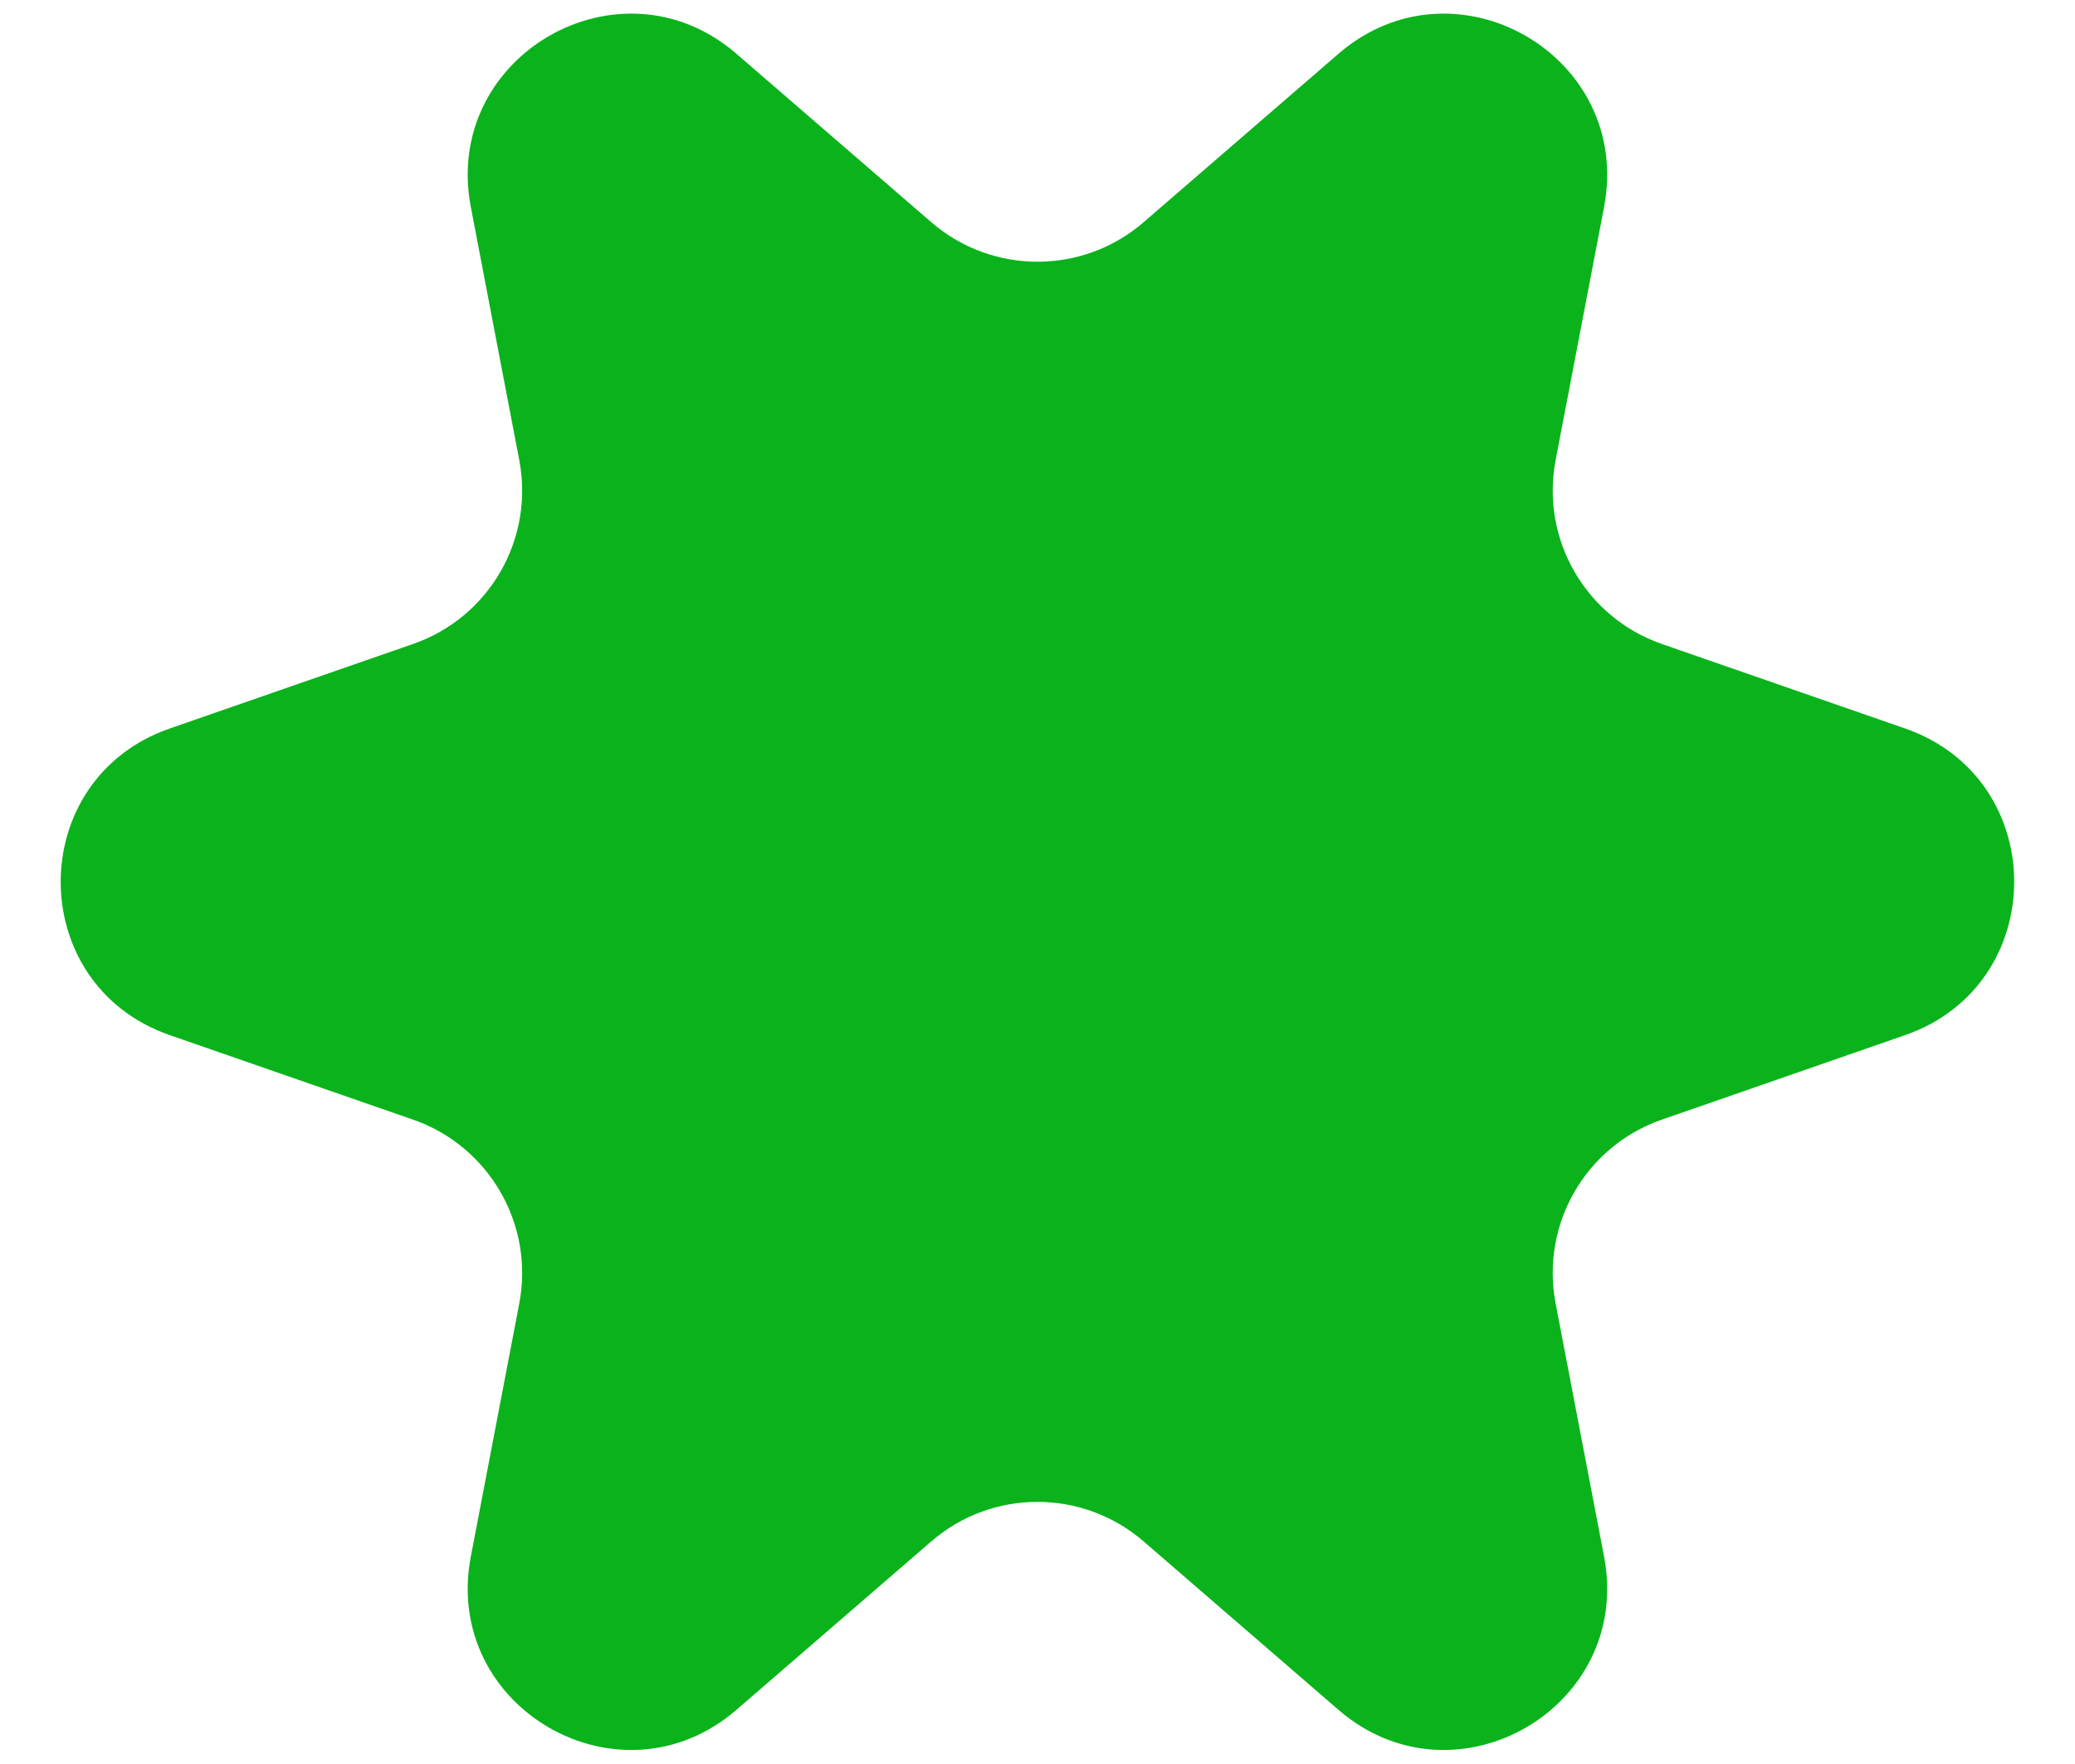 <?xml version="1.0" encoding="UTF-8"?>
<svg id="Layer_1" xmlns="http://www.w3.org/2000/svg" version="1.1" viewBox="0 0 176.51 150">
  <!-- Generator: Adobe Illustrator 29.0.0, SVG Export Plug-In . SVG Version: 2.1.0 Build 186)  -->
  <defs>
    <style>
      .st0 {
        fill: #0ab31b;
      }
    </style>
  </defs>
  <path class="st0" d="M162.06,61.96l-20.7-7.19c-6.47-2.25-10.32-8.91-9.03-15.64l4.12-21.52c2.46-12.86-12.68-21.6-22.59-13.04l-16.58,14.33c-5.18,4.48-12.87,4.48-18.06,0l-16.58-14.33c-9.9-8.56-25.05.18-22.59,13.04l4.12,21.52c1.29,6.73-2.55,13.39-9.03,15.64l-20.7,7.19c-12.37,4.3-12.37,21.79,0,26.08l20.7,7.19c6.47,2.25,10.32,8.91,9.03,15.64l-4.12,21.52c-2.46,12.86,12.68,21.6,22.59,13.04l16.58-14.33c5.18-4.48,12.87-4.48,18.06,0l16.58,14.33c9.9,8.56,25.05-.18,22.59-13.04l-4.12-21.52c-1.29-6.73,2.55-13.39,9.03-15.64l20.7-7.19c12.37-4.3,12.37-21.79,0-26.08Z"/>
</svg>
